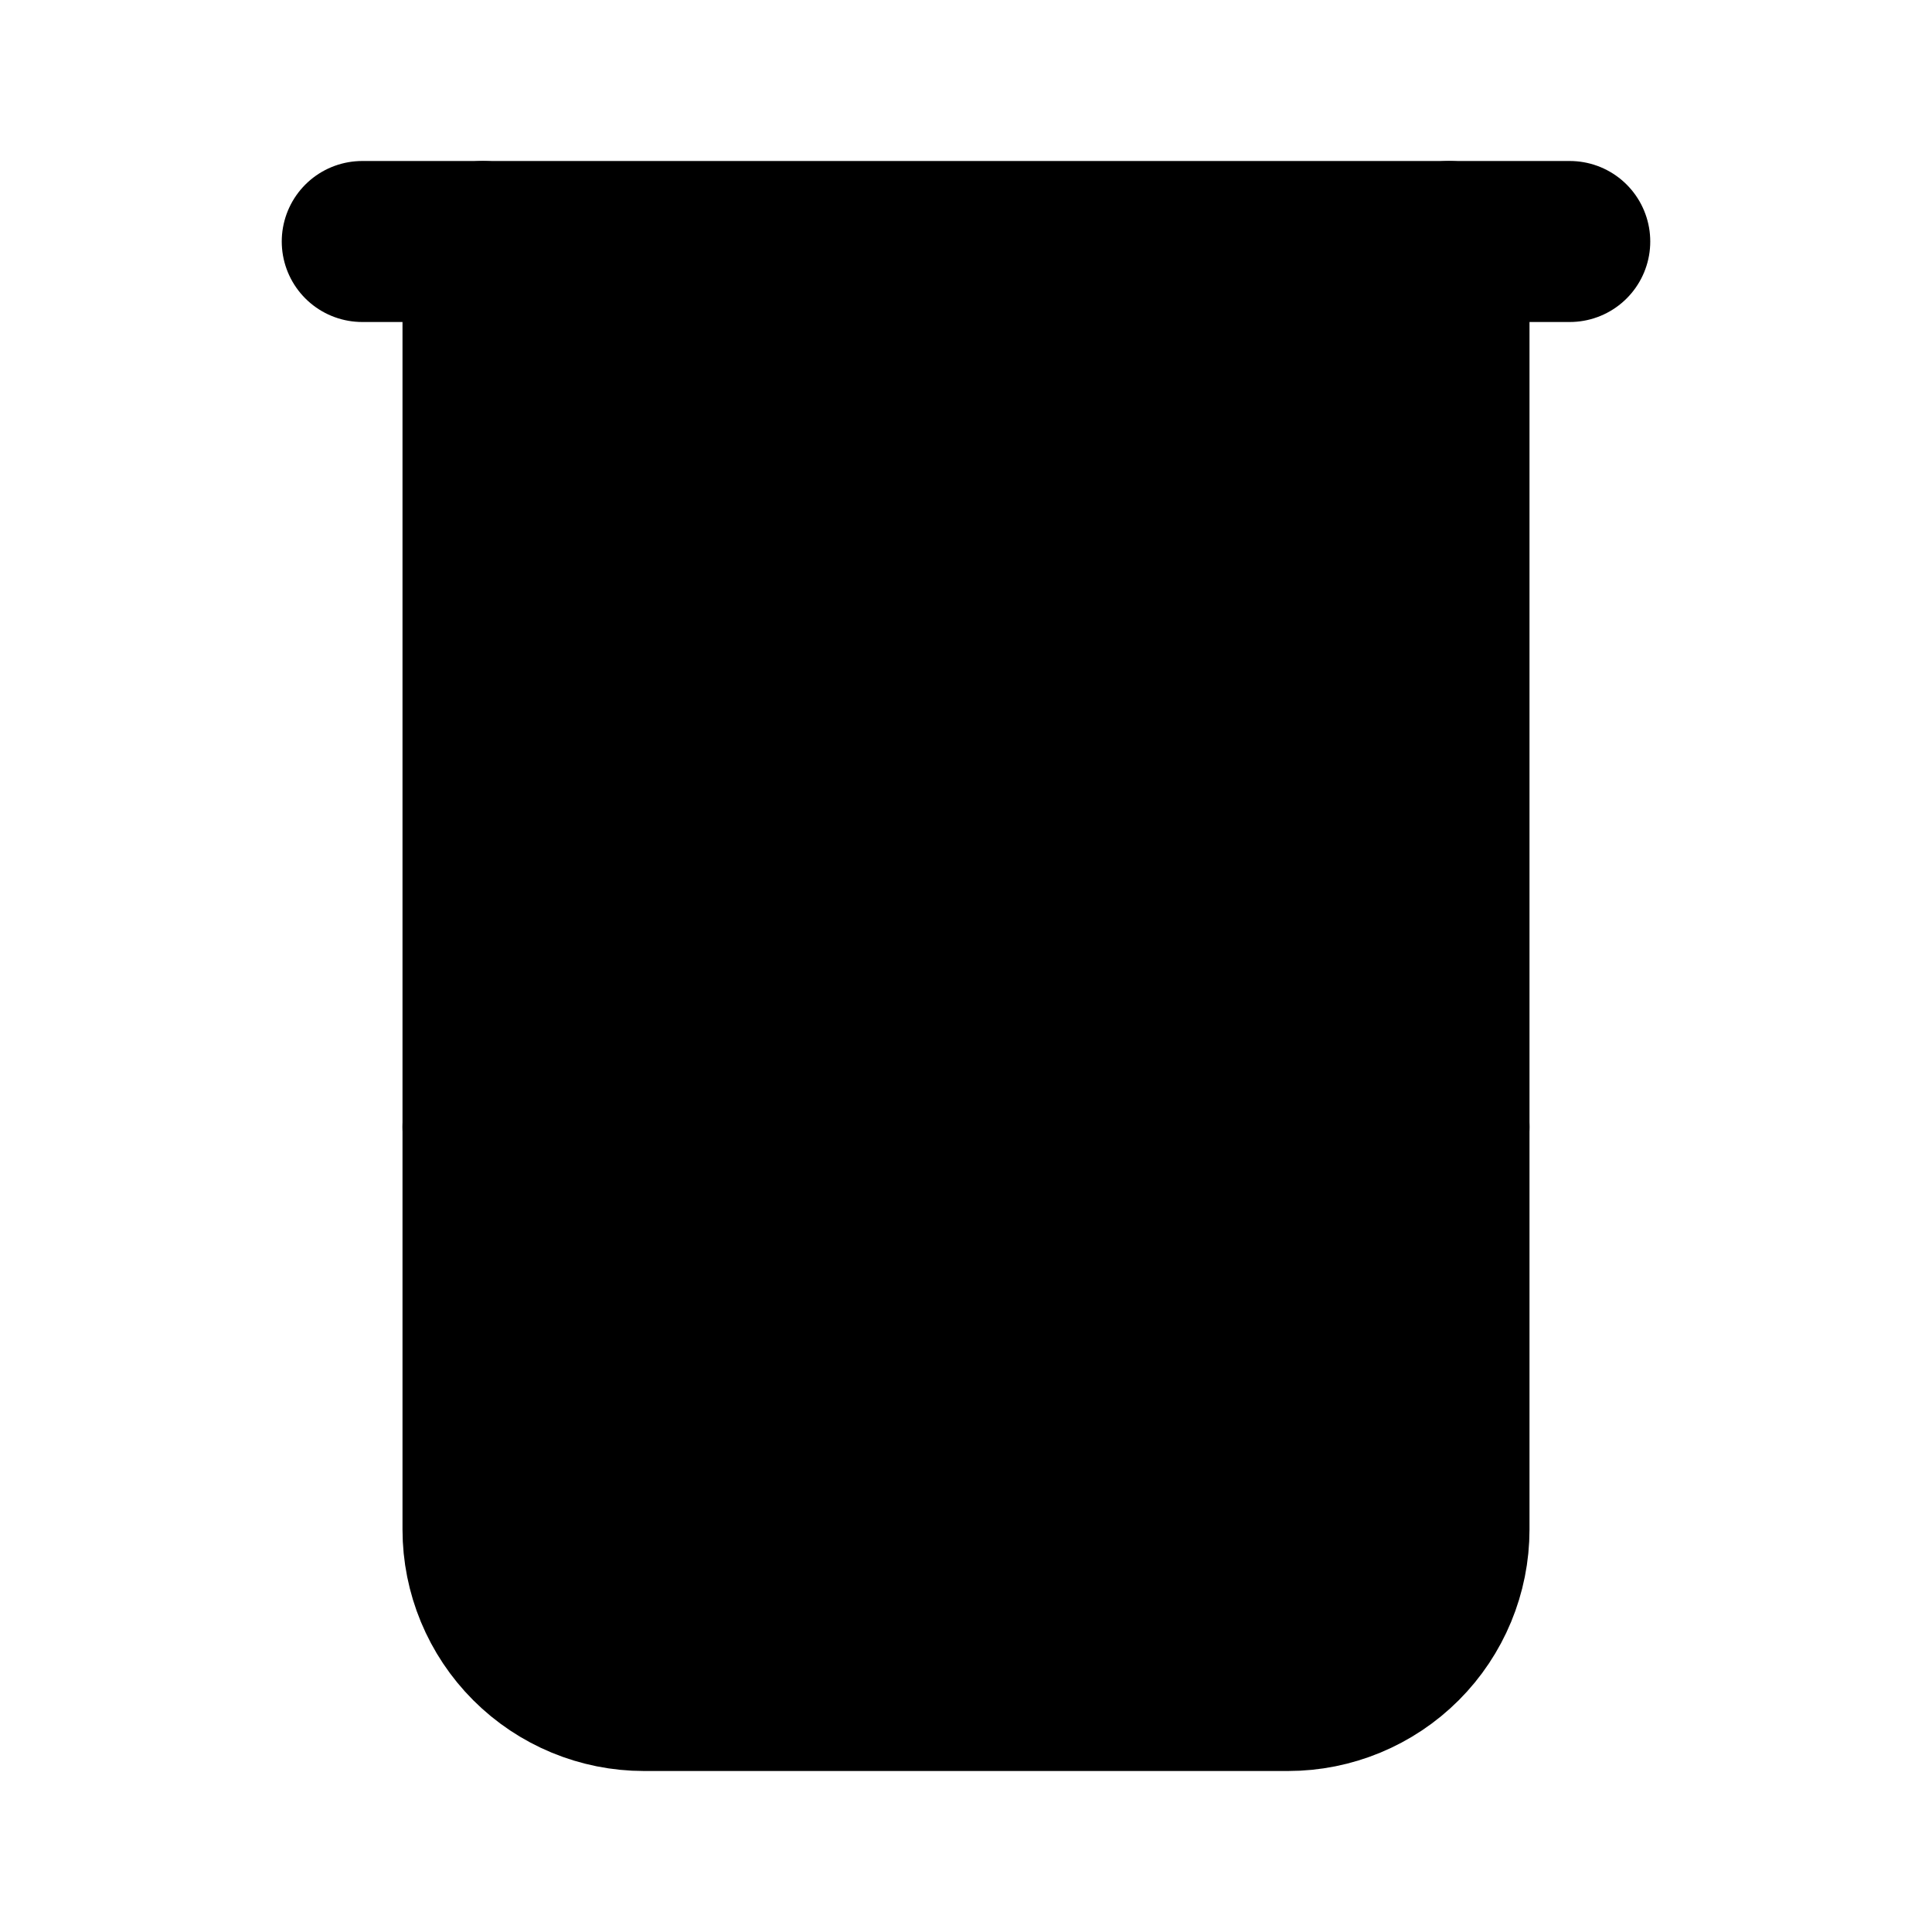 <svg width="24" height="24" viewBox="0 0 24 24" fill="black" xmlns="http://www.w3.org/2000/svg">
    <path d="M4.5 3H19.5" stroke="black" stroke-width="2" stroke-linecap="round"
        stroke-linejoin="round" />
    <path
        d="M6 3V19C6 19.53 6.211 20.039 6.586 20.414C6.961 20.789 7.47 21 8 21H16C16.53 21 17.039 20.789 17.414 20.414C17.789 20.039 18 19.53 18 19V3"
        stroke="black" stroke-width="2" stroke-linecap="round" stroke-linejoin="round" />
    <path d="M6 14H18" stroke="black" stroke-width="2" stroke-linecap="round"
        stroke-linejoin="round" />
</svg>